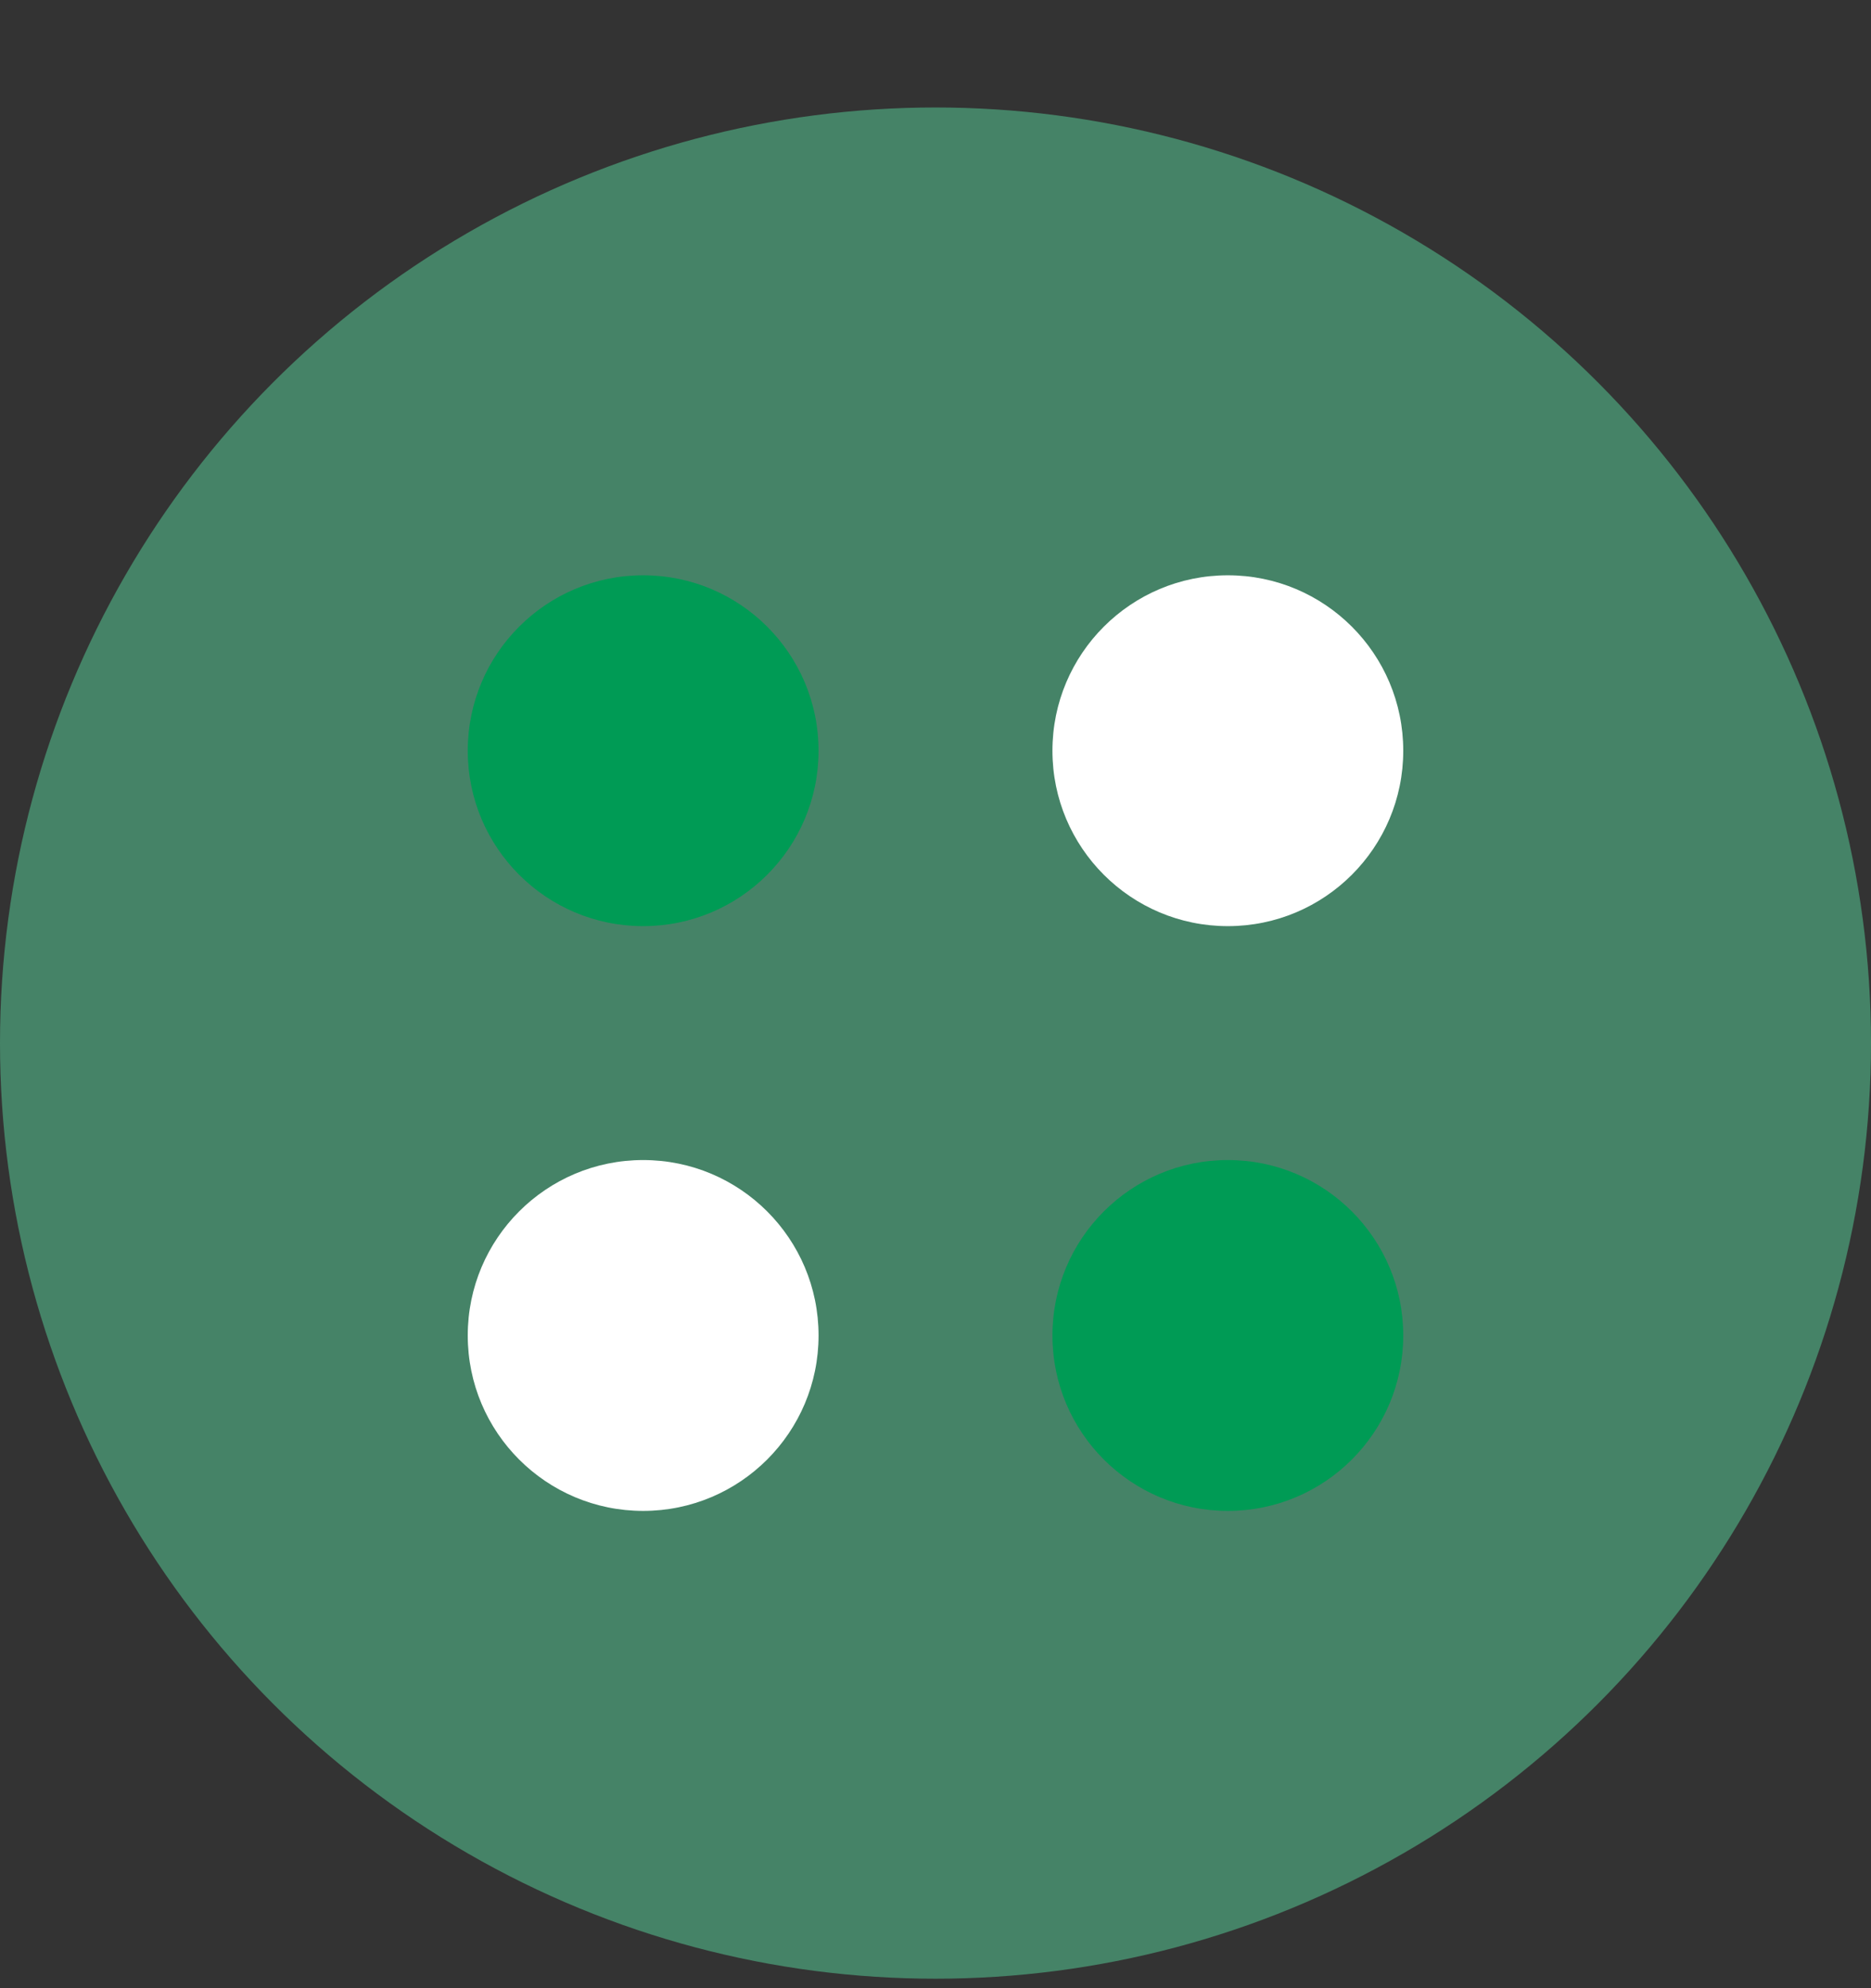 <svg width="16" height="17" viewBox="0 0 16 17" fill="none" xmlns="http://www.w3.org/2000/svg">
<rect x="0" y="0" width="16" height="17" fill="#333333" stroke="none"/>
<circle cx="8" cy="8.919" r="8" fill="#54C592" fill-opacity="0.55"/>
<circle cx="5.5" cy="6.419" r="1.5" fill="#009B55"/>
<circle cx="10.5" cy="6.419" r="1.5" fill="white"/>
<circle cx="10.5" cy="11.419" r="1.5" fill="#009B55"/>
<circle cx="5.5" cy="11.419" r="1.5" fill="white"/>
</svg>
